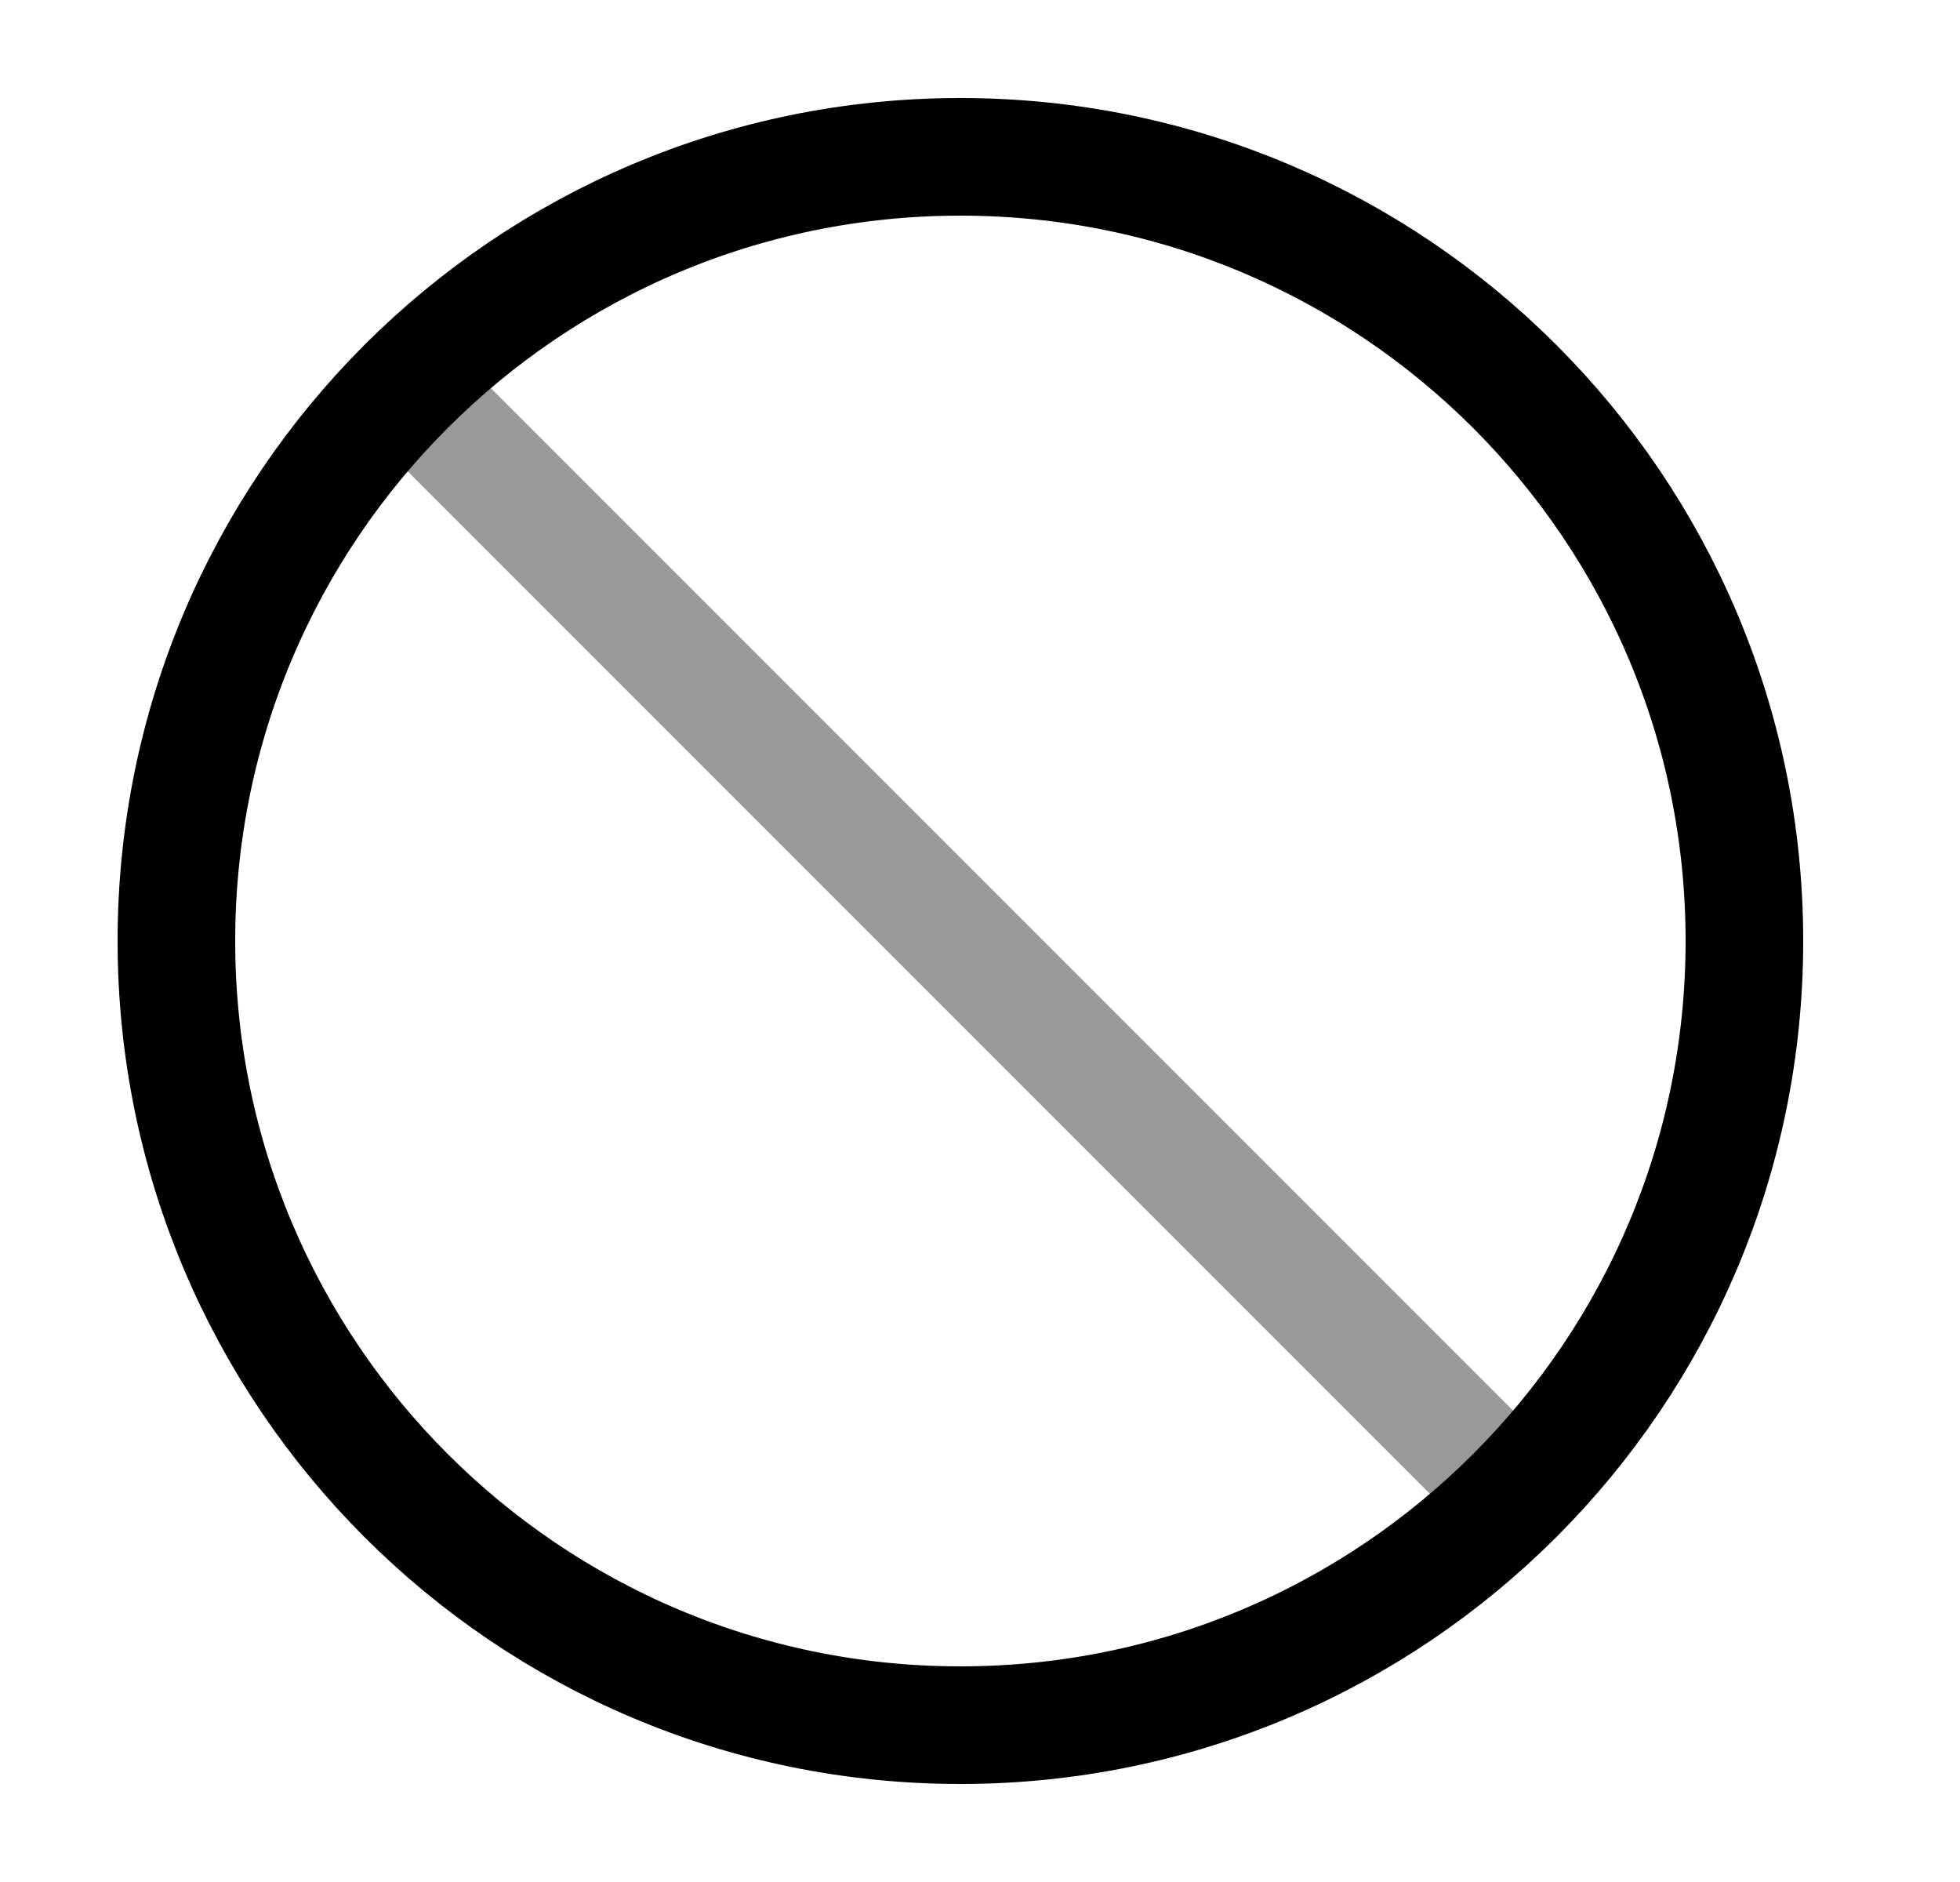 <svg width="25" height="24" viewBox="0 0 25 24" fill="none" xmlns="http://www.w3.org/2000/svg">
<path opacity="0.4" d="M5.25 5L19.25 19" stroke="currentColor" stroke-width="1.5" stroke-linecap="round" stroke-linejoin="round"/>
<path d="M22.25 12C22.25 6.477 17.773 2 12.25 2C6.727 2 2.25 6.477 2.25 12C2.25 17.523 6.727 22 12.25 22C17.773 22 22.25 17.523 22.25 12Z" stroke="currentColor" stroke-width="1.5"/>
</svg>
